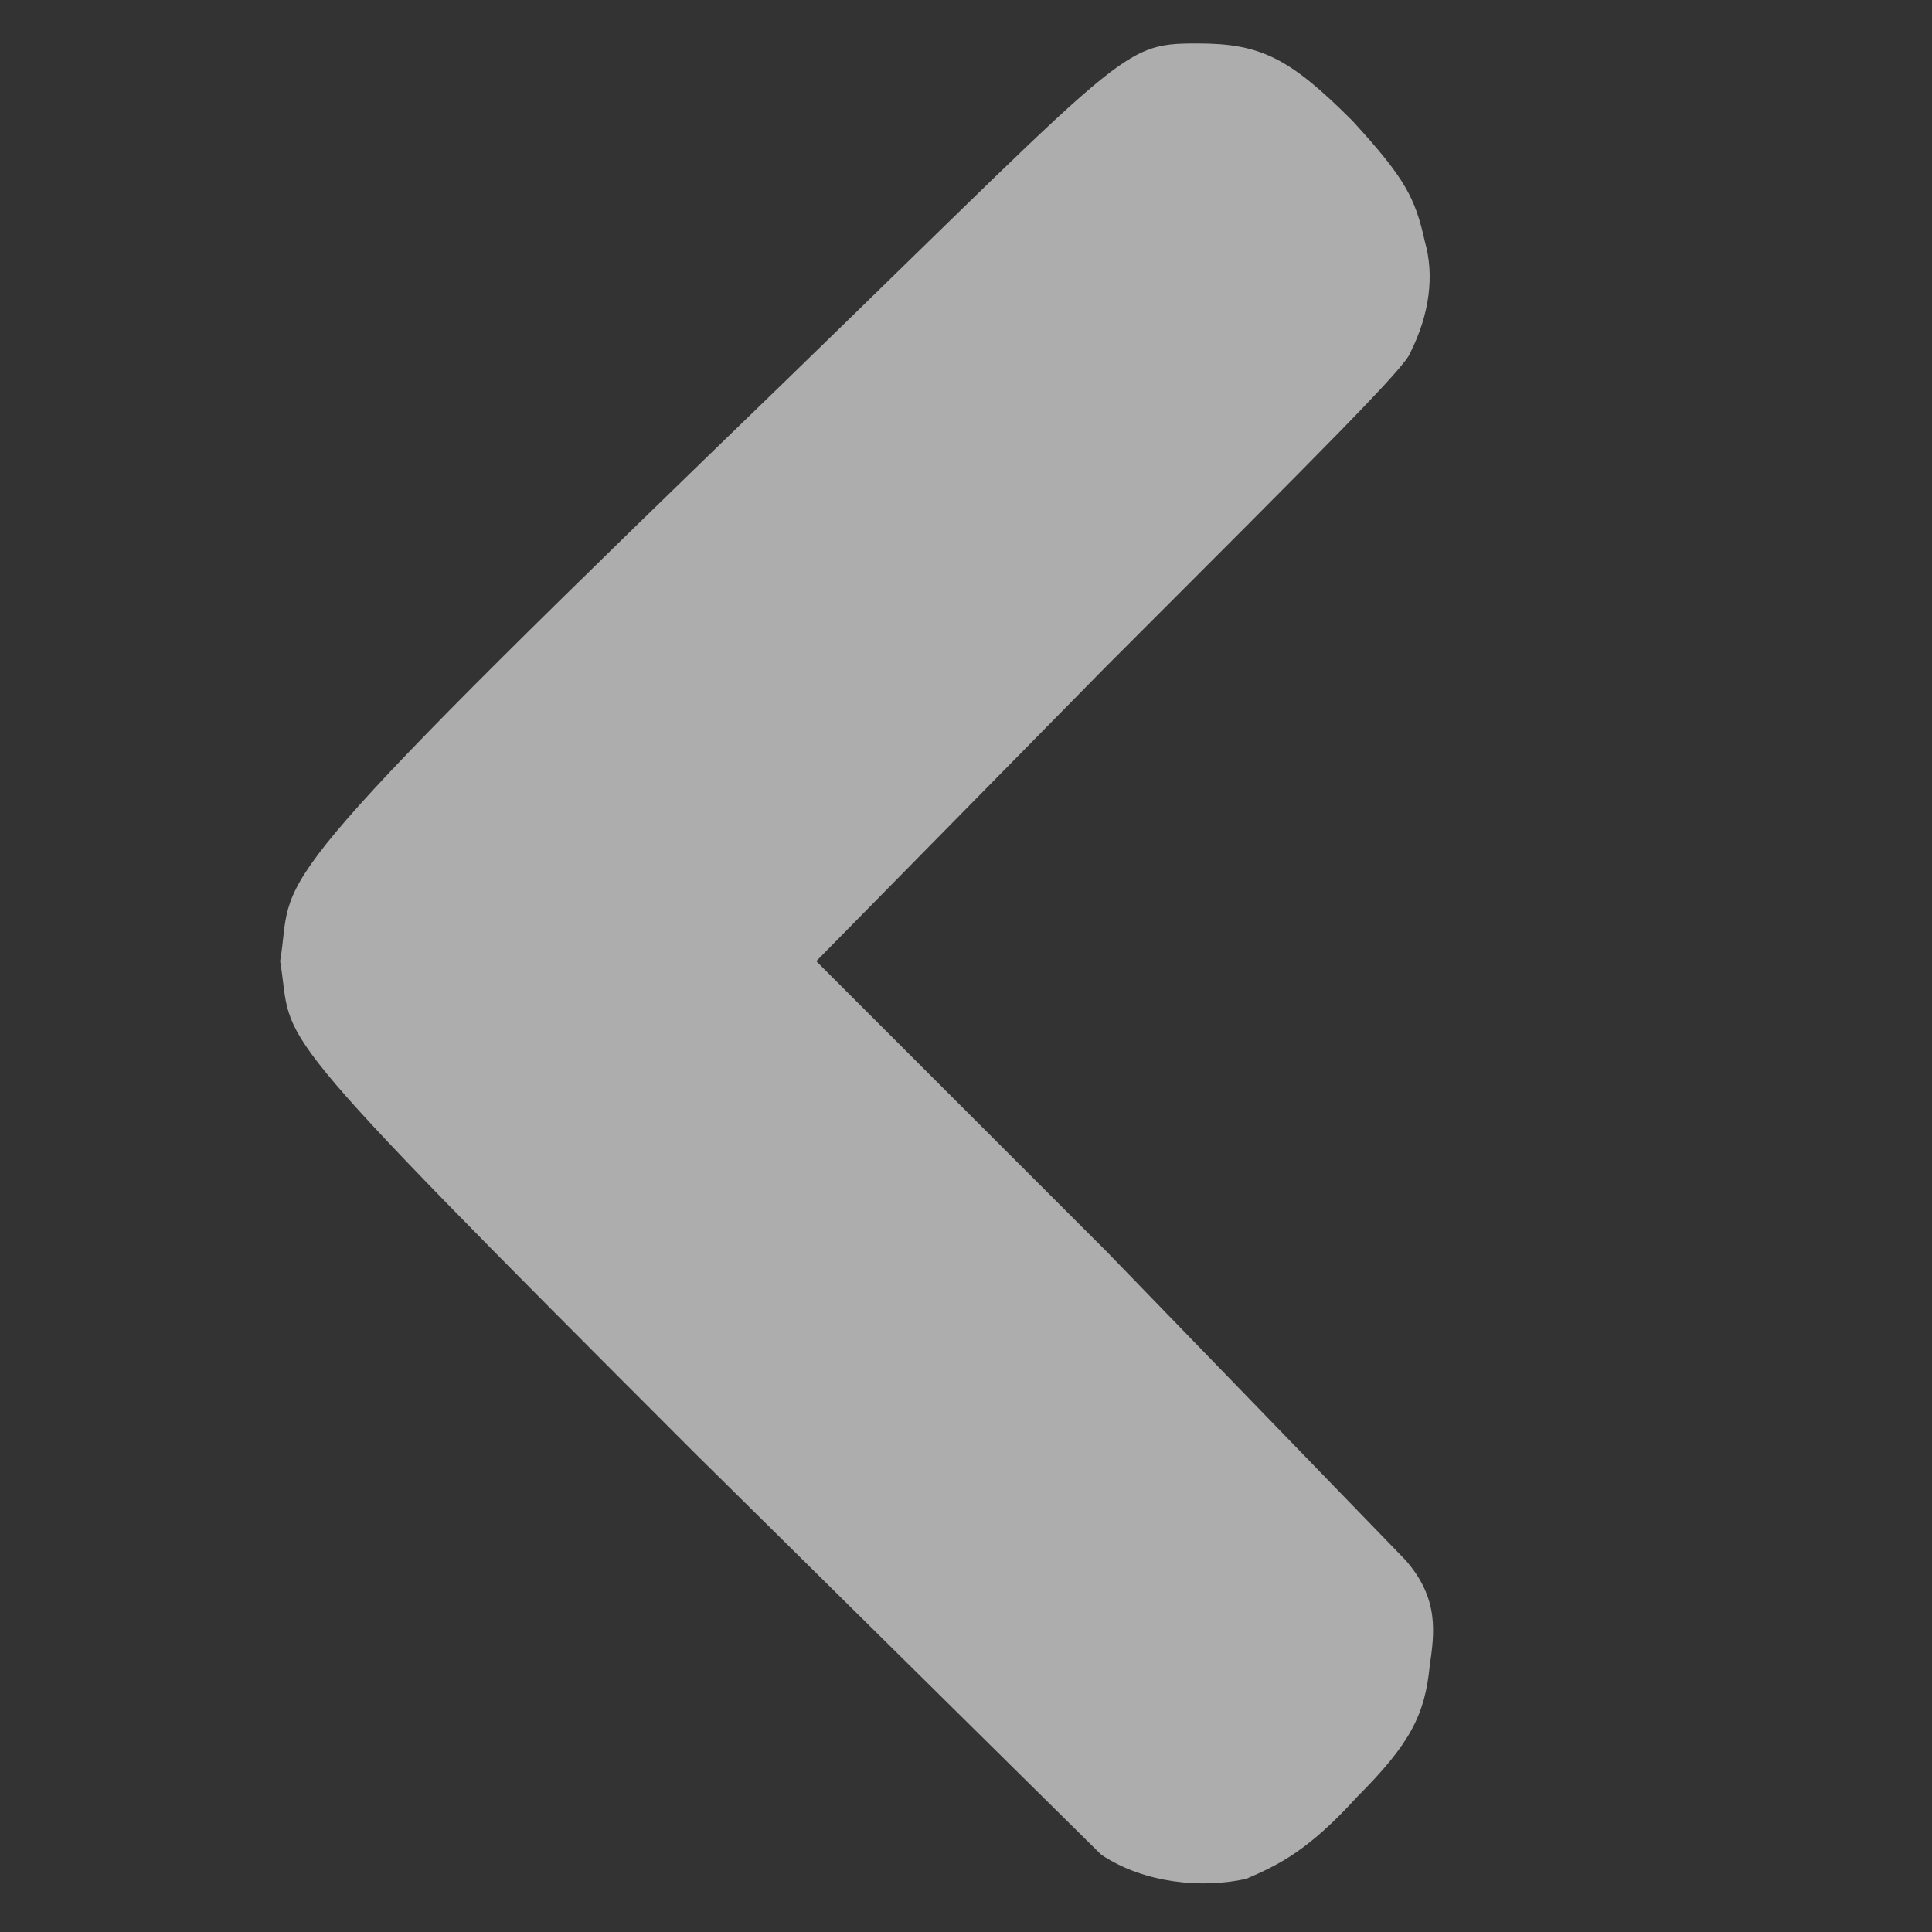 <svg xmlns="http://www.w3.org/2000/svg" viewBox="0 0 400 400"><rect x="0" y="0" width="400" height="400" fill="#333333" stroke="none"/><path d="M258 389c7-3 13-6 23-17 11-11 14-17 15-27 1-7 2-14-5-22l-62-64-60-60 60-61c46-46 62-62 63-65 4-8 5-16 3-23-2-9-4-13-15-25-13-13-19-16-32-16-17 0-14 1-101 85-96 93-86 87-89 105 3 18-6 10 86 102l84 83c9 6 21 7 30 5z" fill="rgba(255,255,255,0.6)"/></svg>
